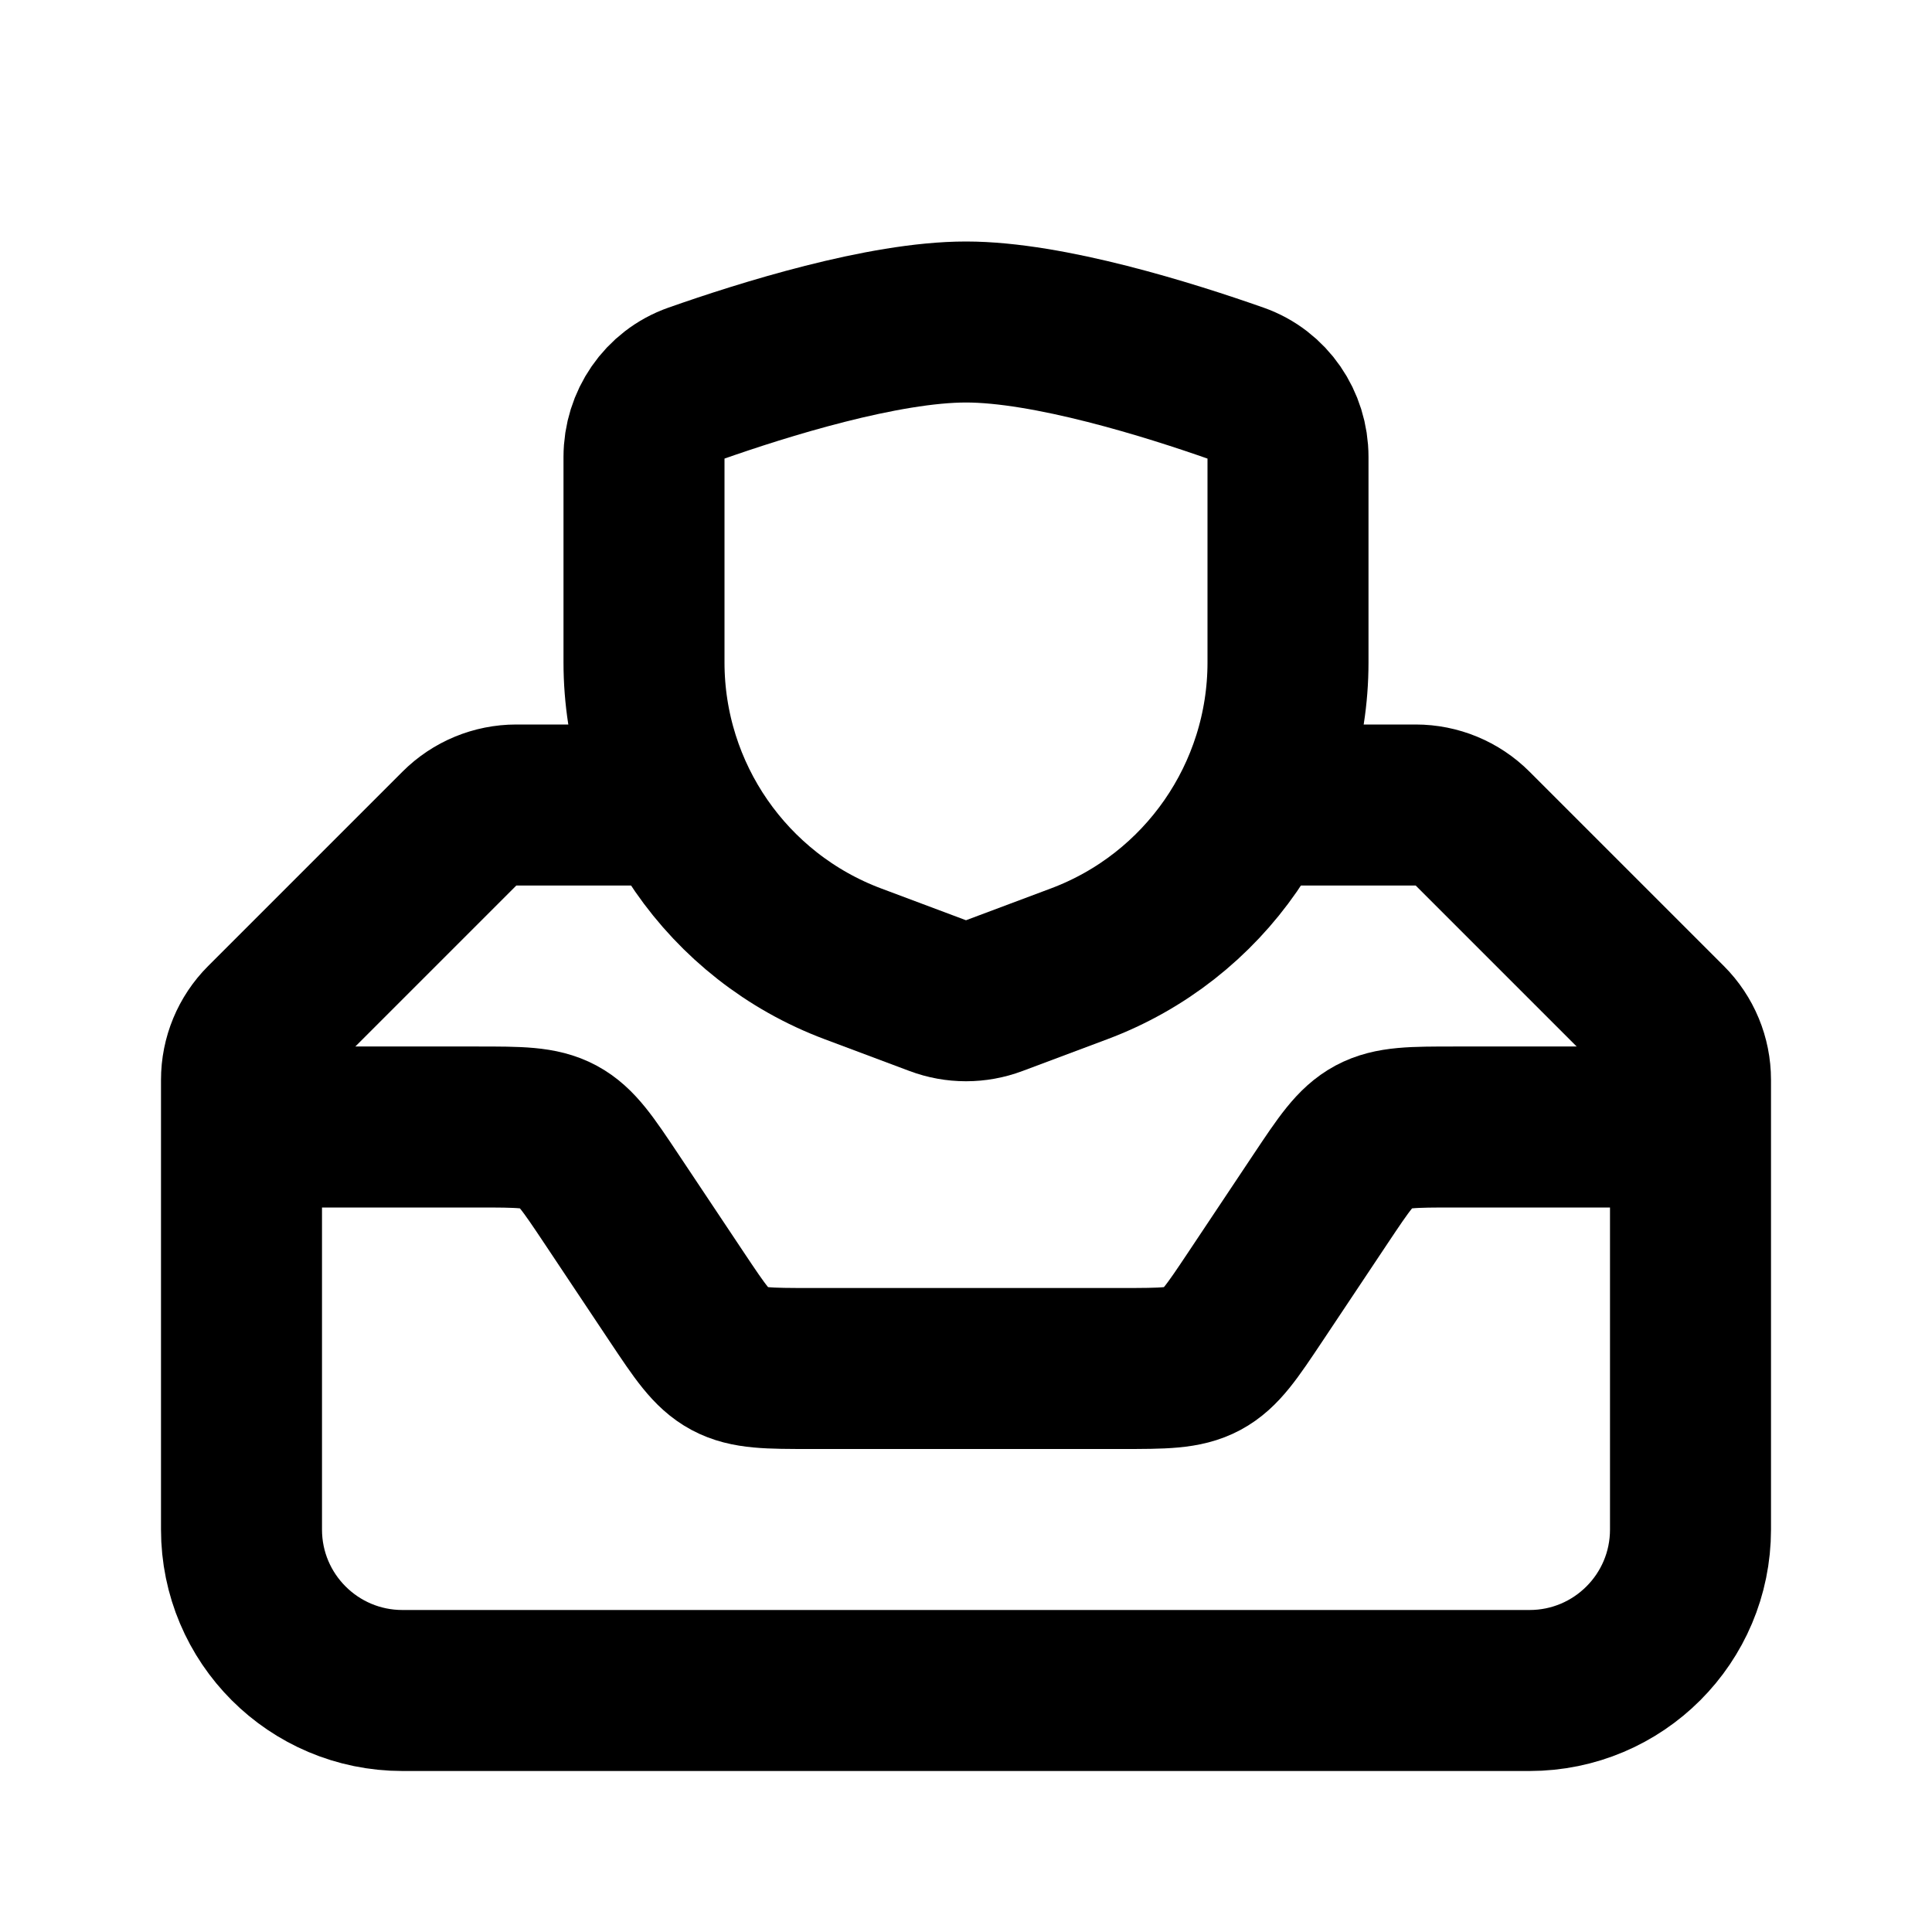 <svg width="24" height="24" viewBox="0 0 24 24" fill="none" xmlns="http://www.w3.org/2000/svg"><path d="M21 14H18.07C17.546 14 17.284 14 17.063 14.118C16.842 14.237 16.697 14.455 16.406 14.891L15.594 16.109C15.303 16.545 15.158 16.763 14.937 16.882C14.716 17 14.454 17 13.93 17H10.07C9.546 17 9.284 17 9.063 16.882C8.842 16.763 8.697 16.545 8.406 16.109L7.594 14.891C7.303 14.455 7.158 14.237 6.937 14.118C6.716 14 6.454 14 5.93 14H3" stroke="currentColor" stroke-width="2"/><path d="M8 10H6.414C6.149 10 5.895 10.105 5.707 10.293L3.293 12.707C3.105 12.895 3 13.149 3 13.414V19C3 20.105 3.895 21 5 21H19C20.105 21 21 20.105 21 19V13.414C21 13.149 20.895 12.895 20.707 12.707L18.293 10.293C18.105 10.105 17.851 10 17.586 10H16" stroke="currentColor" stroke-width="2" stroke-linecap="round"/><path d="M12 4C13.028 4 14.524 4.469 15.365 4.765C15.751 4.901 16 5.268 16 5.677V8.228C16 9.895 14.966 11.388 13.405 11.973L12.351 12.368C12.125 12.453 11.875 12.453 11.649 12.368L10.595 11.973C9.034 11.388 8 9.895 8 8.228V5.677C8 5.268 8.249 4.901 8.635 4.765C9.475 4.469 10.972 4 12 4Z" stroke="currentColor" stroke-width="2"/></svg> 